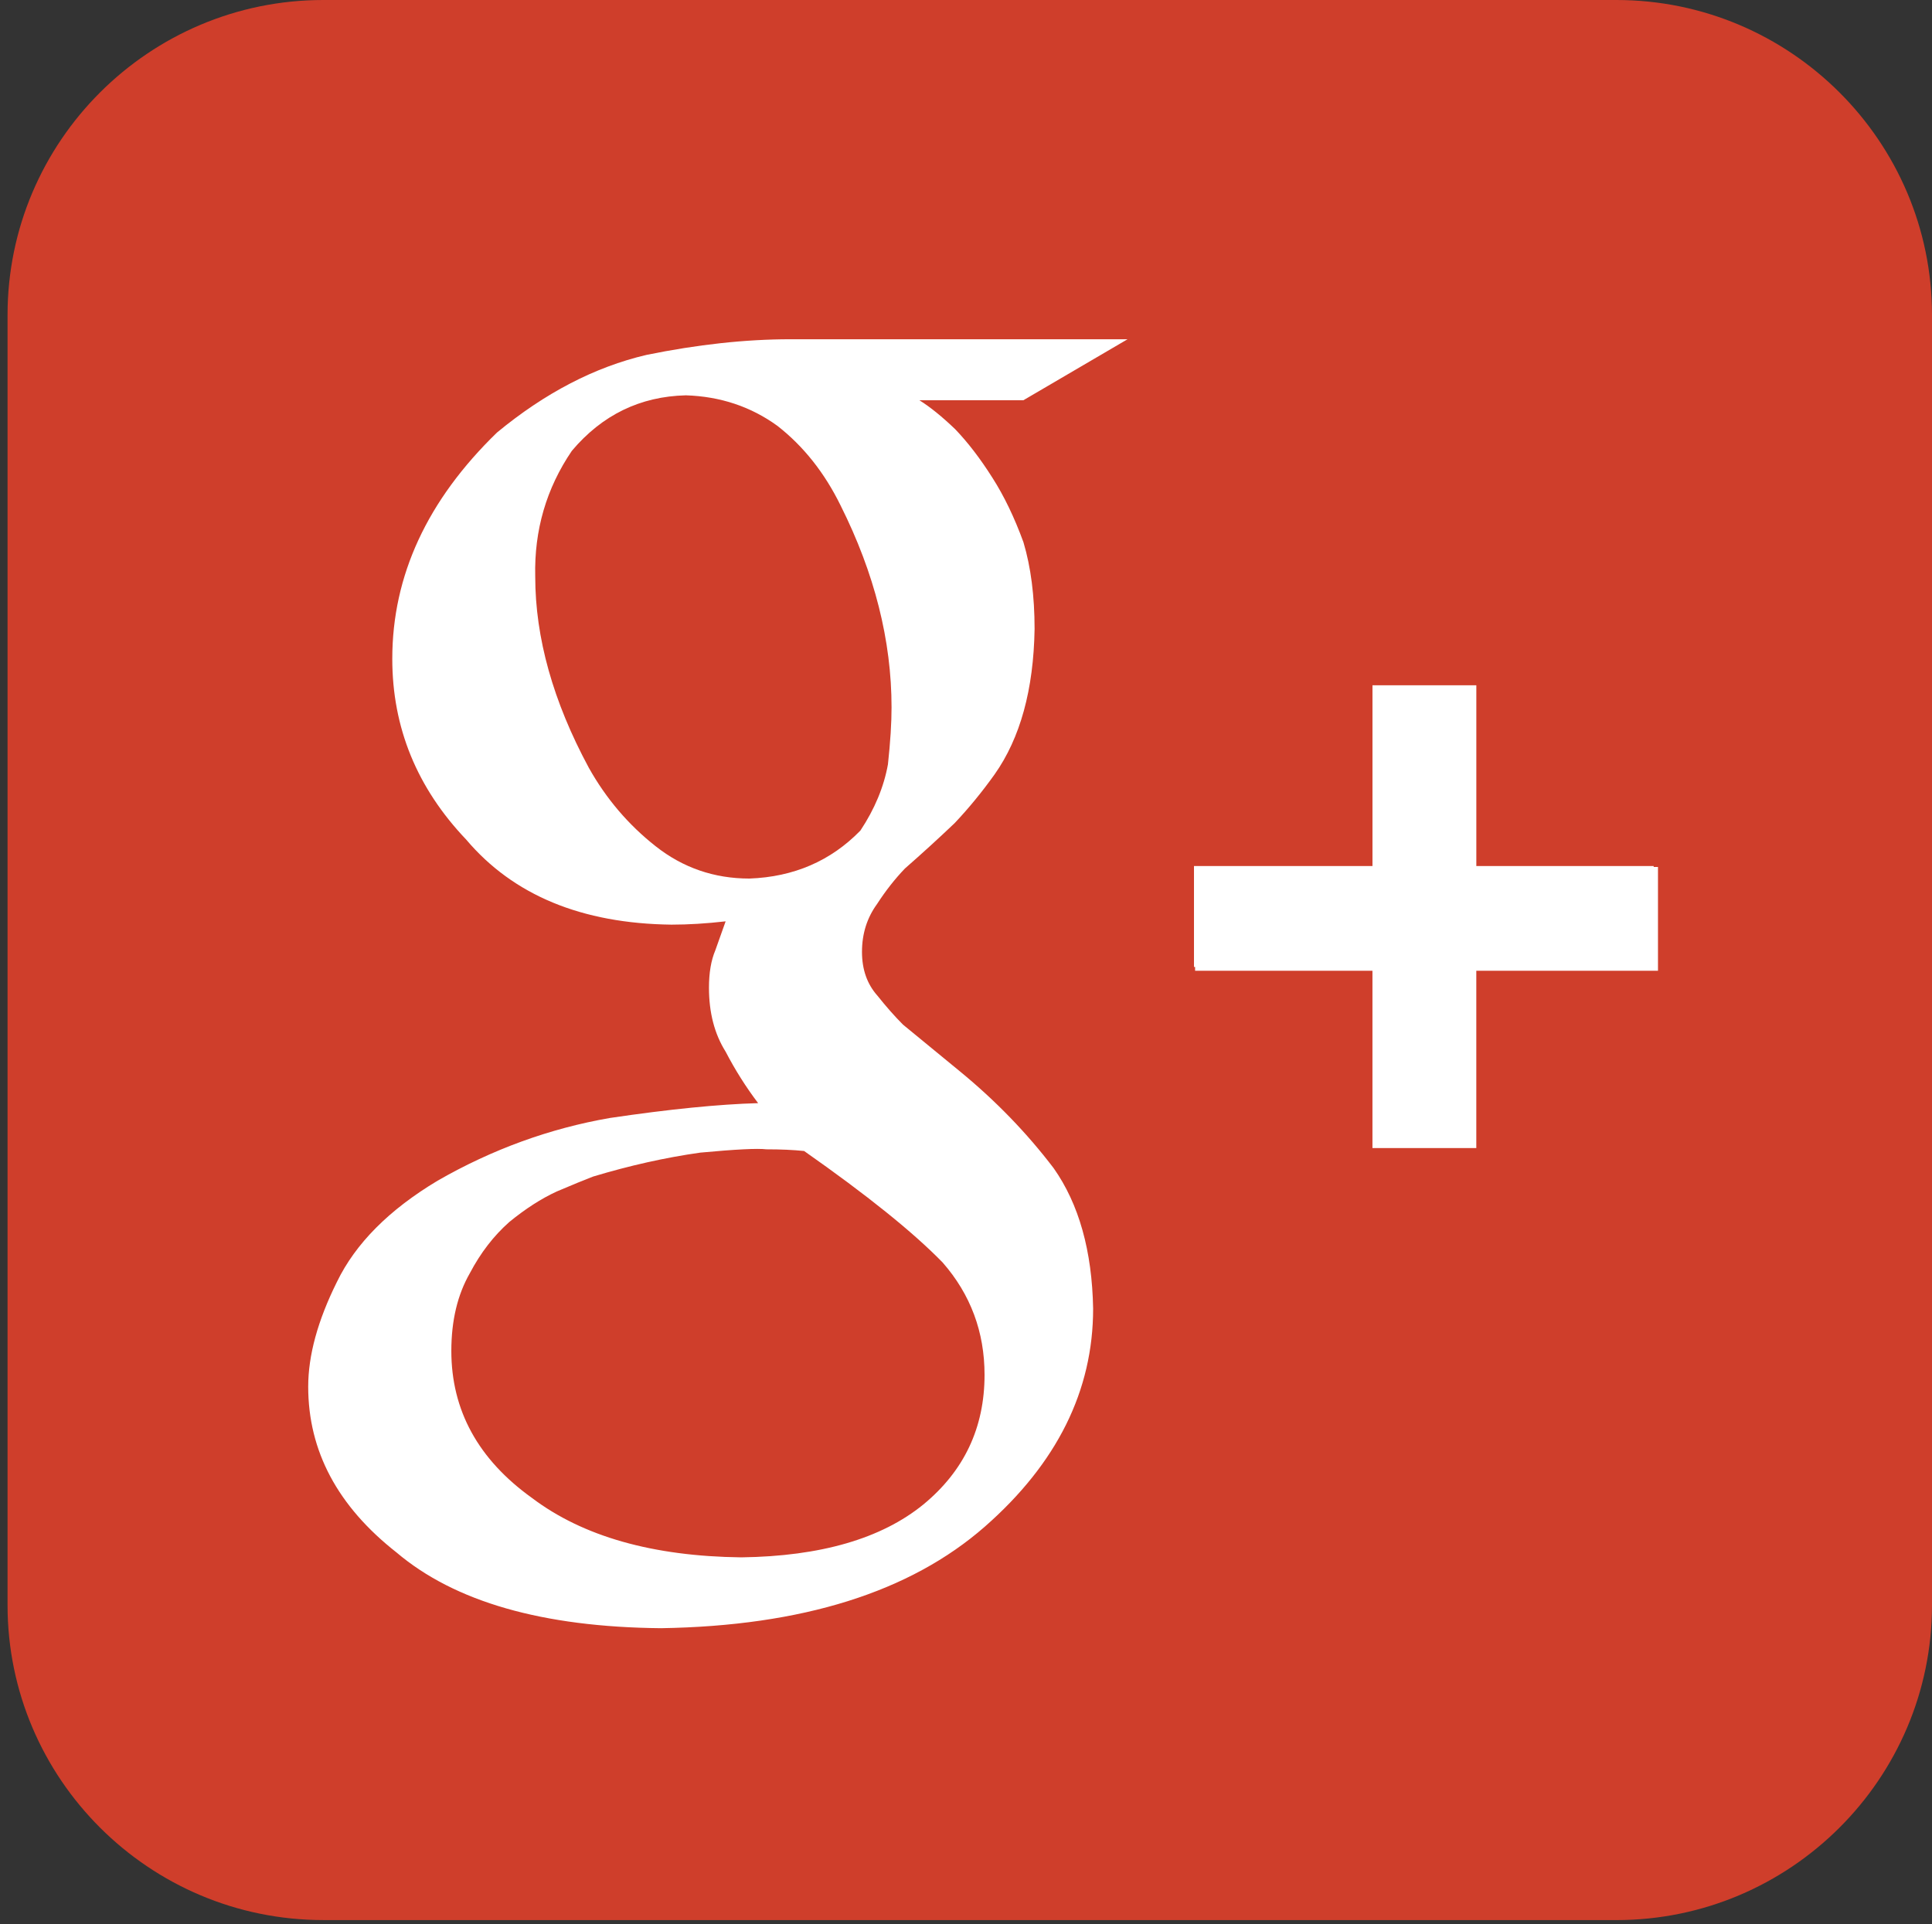 <?xml version="1.0" encoding="utf-8"?>
<!-- Generator: Adobe Illustrator 16.0.4, SVG Export Plug-In . SVG Version: 6.00 Build 0)  -->
<!DOCTYPE svg PUBLIC "-//W3C//DTD SVG 1.1//EN" "http://www.w3.org/Graphics/SVG/1.1/DTD/svg11.dtd">
<svg version="1.1" id="Layer_1" xmlns="http://www.w3.org/2000/svg" xmlns:xlink="http://www.w3.org/1999/xlink" x="0px" y="0px"
	 width="64.252px" height="64px" viewBox="0 0 64.252 64" enable-background="new 0 0 64.252 64" xml:space="preserve">
<rect x="0" y="0" width="64.252" height="64" fill="#333333" stroke="none"/>
<g id="Square_3_">
	<g>
		<path fill="#CF3E2B" d="M10.751,63.864c-5.79,0-10.5-4.699-10.5-10.478V10.478C0.251,4.701,4.961,0,10.751,0h43.003
			c5.787,0,10.498,4.701,10.498,10.478v42.909c0,5.778-4.711,10.478-10.498,10.478H10.751z"/>
	</g>
</g>
<g>
	<g>
		<path fill-rule="evenodd" clip-rule="evenodd" fill="#FFFFFF" d="M37.499,11.284H26.283c-1.488,0-3.083,0.174-4.785,0.521
			c-1.719,0.403-3.375,1.264-4.97,2.582c-2.321,2.252-3.482,4.76-3.482,7.525c0,2.289,0.819,4.293,2.458,6.014
			c1.565,1.85,3.841,2.792,6.826,2.829c0.564,0,1.165-0.037,1.802-0.11c-0.106,0.293-0.22,0.616-0.343,0.965
			c-0.141,0.332-0.211,0.747-0.211,1.243c0,0.829,0.184,1.538,0.554,2.127c0.316,0.608,0.677,1.179,1.081,1.712
			c-1.309,0.037-2.953,0.201-4.933,0.494c-1.999,0.348-3.907,1.041-5.724,2.084c-1.617,0.968-2.734,2.092-3.352,3.371
			c-0.636,1.279-0.954,2.44-0.954,3.482c0,2.139,0.978,3.975,2.933,5.511c1.938,1.646,4.87,2.485,8.799,2.522
			c4.692-0.073,8.283-1.199,10.772-3.379c2.399-2.105,3.6-4.523,3.6-7.251c-0.035-1.923-0.473-3.479-1.312-4.67
			c-0.891-1.172-1.928-2.243-3.11-3.214L30.03,34.08c-0.274-0.275-0.558-0.596-0.849-0.962c-0.343-0.385-0.514-0.87-0.514-1.456
			c0-0.604,0.167-1.135,0.501-1.593c0.284-0.439,0.593-0.833,0.927-1.181c0.585-0.513,1.137-1.017,1.655-1.511
			c0.467-0.495,0.91-1.035,1.328-1.621c0.853-1.208,1.296-2.819,1.329-4.834c0-1.099-0.124-2.061-0.37-2.885
			c-0.3-0.823-0.644-1.538-1.03-2.142c-0.405-0.641-0.82-1.181-1.242-1.621c-0.44-0.421-0.837-0.742-1.189-0.961h3.458
			L37.499,11.284z M31.35,41.993c0.928,1.062,1.393,2.308,1.393,3.736c0,1.758-0.679,3.196-2.036,4.313
			c-1.393,1.135-3.411,1.722-6.054,1.758c-2.946-0.036-5.268-0.695-6.964-1.978c-1.786-1.282-2.679-2.913-2.679-4.89
			c0-1.008,0.206-1.869,0.616-2.584c0.357-0.678,0.795-1.245,1.312-1.703c0.536-0.438,1.062-0.778,1.581-1.016
			c0.518-0.221,0.919-0.385,1.206-0.495c1.214-0.366,2.401-0.632,3.562-0.796c1.179-0.11,1.911-0.146,2.197-0.11
			c0.482,0,0.901,0.019,1.258,0.056C28.832,39.75,30.368,40.985,31.35,41.993z M29.53,25.424c-0.136,0.752-0.441,1.486-0.916,2.202
			c-0.984,1.01-2.215,1.542-3.691,1.596c-1.168,0-2.208-0.357-3.116-1.073c-0.909-0.715-1.651-1.587-2.226-2.614
			c-1.187-2.202-1.781-4.321-1.781-6.358c-0.037-1.541,0.37-2.935,1.219-4.183c1.007-1.193,2.271-1.808,3.791-1.845
			c1.149,0.037,2.166,0.377,3.049,1.019c0.867,0.679,1.564,1.56,2.095,2.642c1.131,2.257,1.696,4.496,1.696,6.716
			C29.651,24.04,29.611,24.673,29.53,25.424z M54.996,28.836v-0.03h-5.898v-6.013h-3.454v6.013h-5.936v3.356h0.037v0.127h5.898
			v5.898h3.454v-5.898h6.042v-3.453H54.996z"/>
	</g>
</g>
</svg>
